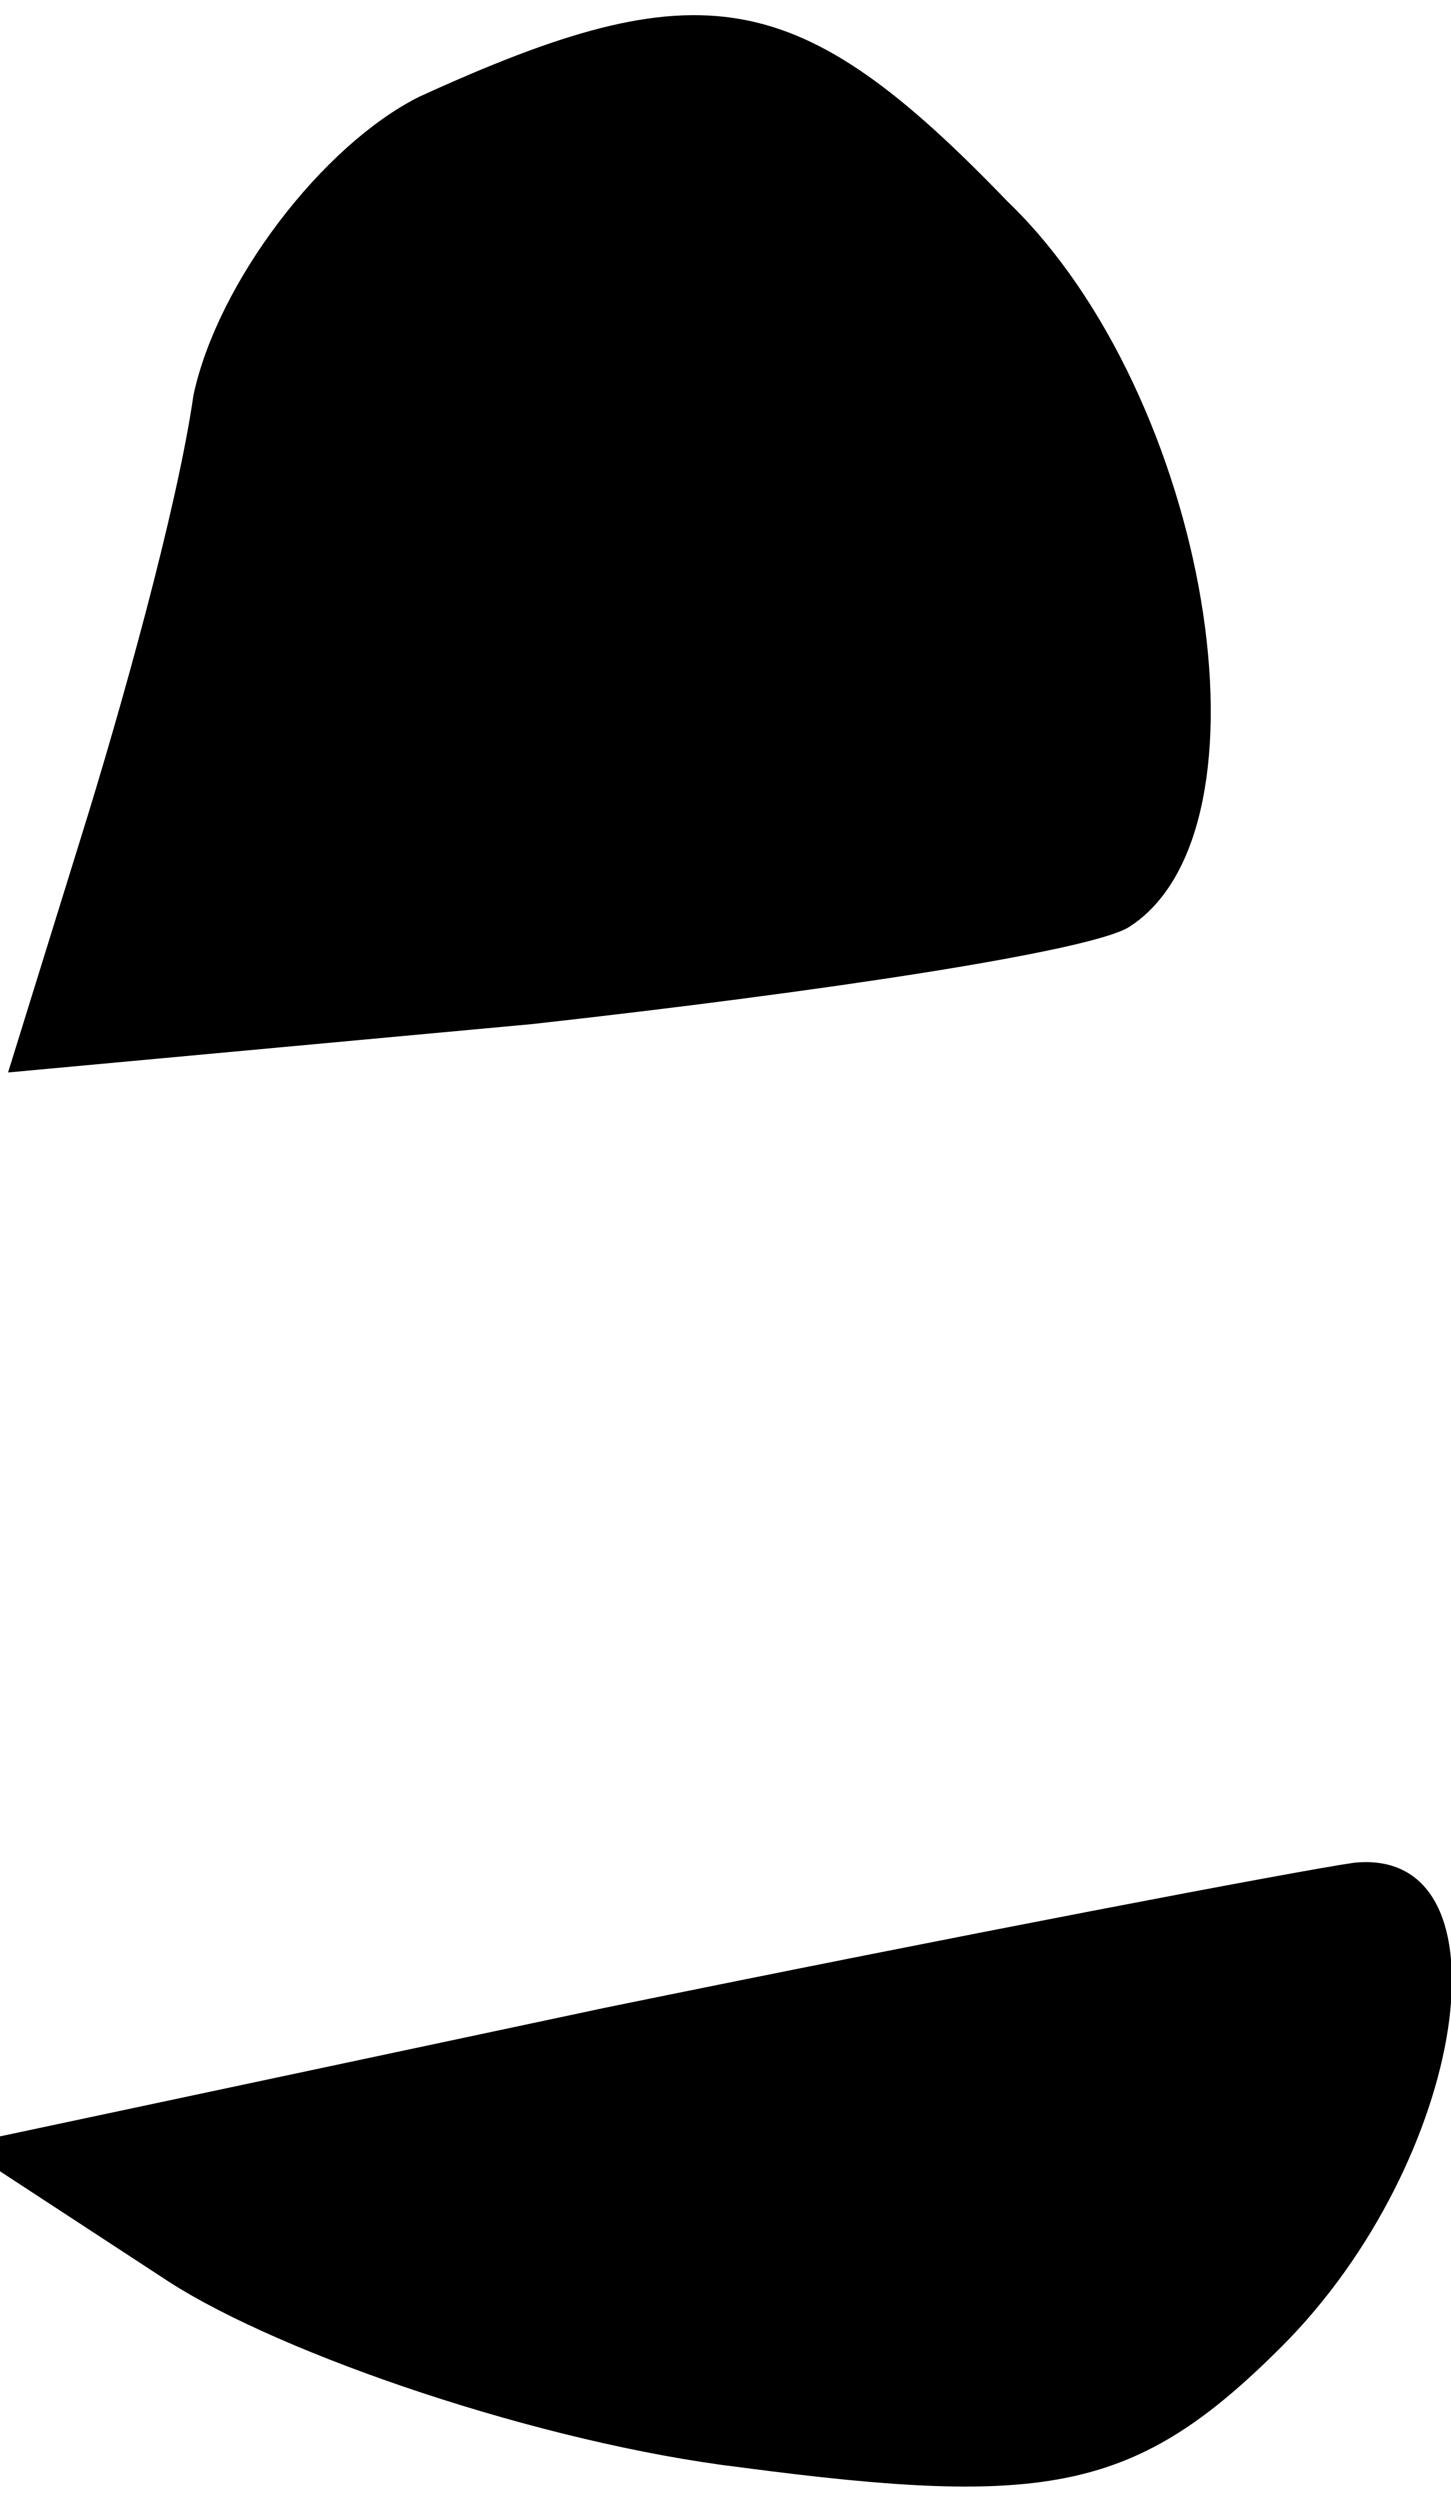 <?xml version="1.0" standalone="no"?>
<!DOCTYPE svg PUBLIC "-//W3C//DTD SVG 20010904//EN"
 "http://www.w3.org/TR/2001/REC-SVG-20010904/DTD/svg10.dtd">
<svg version="1.0" xmlns="http://www.w3.org/2000/svg"
 width="18pt" height="31pt" viewBox="0 0 18 31"
 preserveAspectRatio="xMidYMid meet">
<g transform="translate(0,31) scale(0.1,-0.1)"
fill="#000000" stroke="none">
<path fill="#000000" stroke="none" d="M52 298 c-12 -6 -25 -23 -28 -37 -2
-14 -9 -39 -14 -55 l-9 -29 65 6 c36 4 69 9 74 12 19 12 10 66 -15 90 -26 27
-38 29 -73 13z"/>
<path fill="#000000" stroke="none" d="M75 61 l-80 -17 26 -17 c14 -9 46 -20
71 -23 38 -5 49 -3 67 15 23 23 29 62 9 60 -7 -1 -49 -9 -93 -18z"/>
</g>
</svg>

